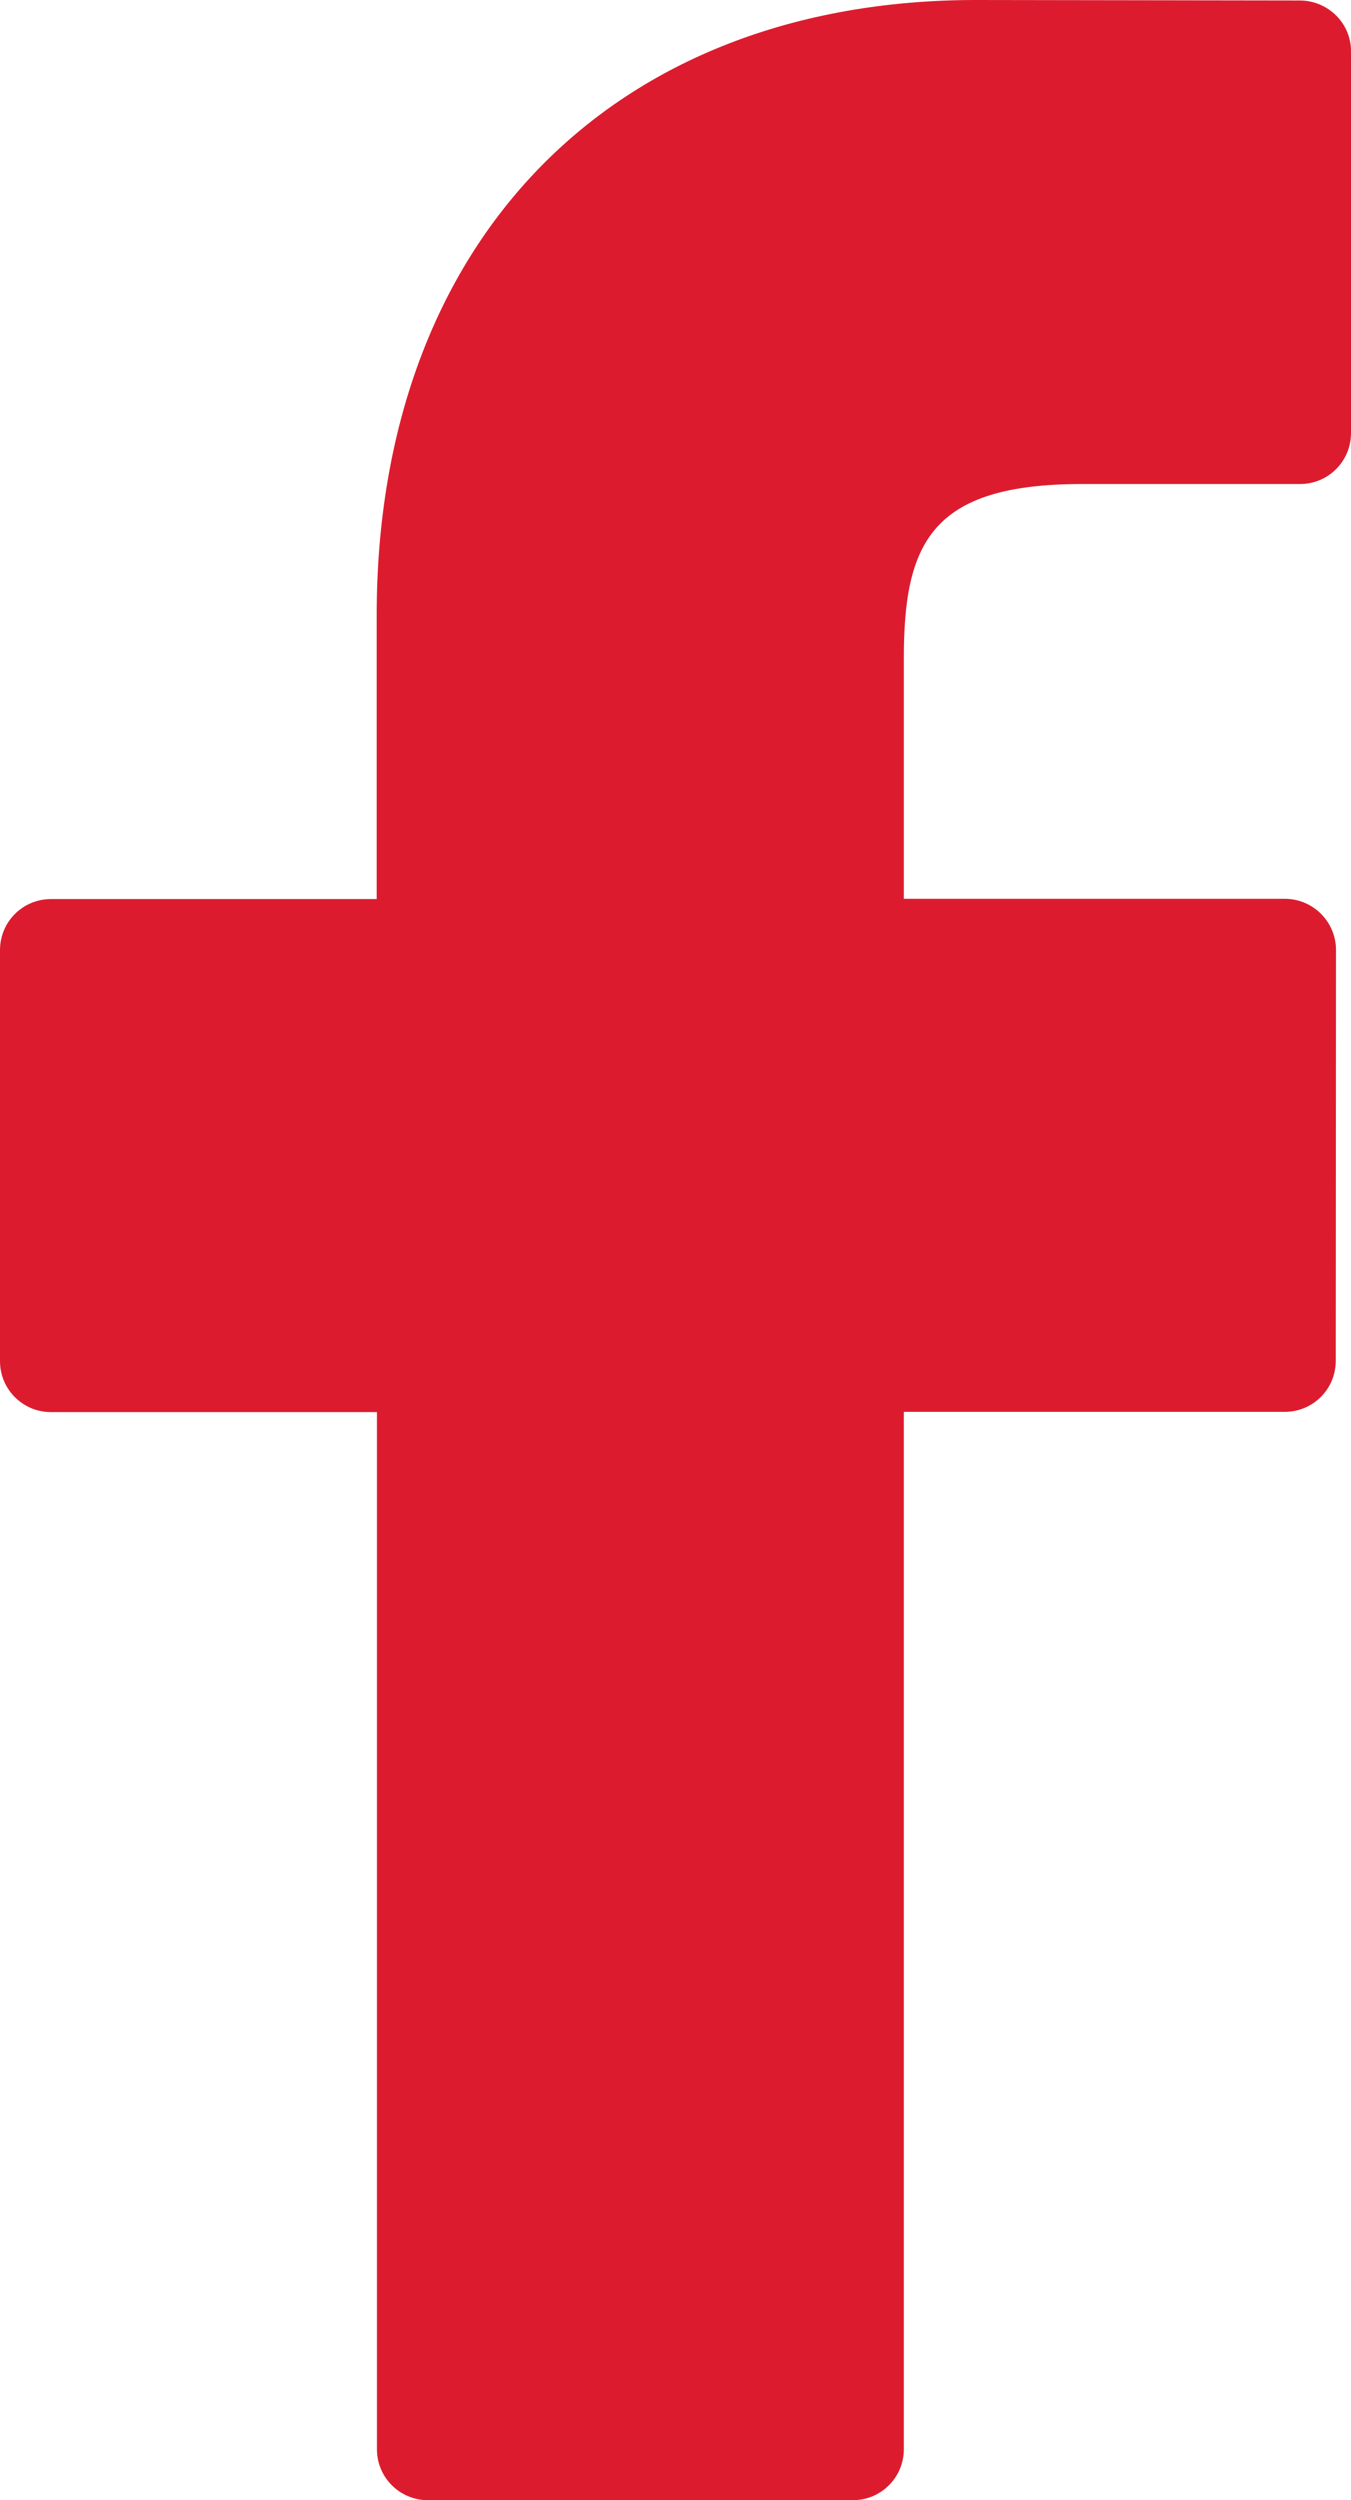<?xml version="1.0" encoding="utf-8"?>
<!-- Generator: Adobe Illustrator 21.1.0, SVG Export Plug-In . SVG Version: 6.00 Build 0)  -->
<svg version="1.1" id="Layer_1" xmlns="http://www.w3.org/2000/svg" xmlns:xlink="http://www.w3.org/1999/xlink" x="0px" y="0px"
	 viewBox="0 0 540.5 1000" style="enable-background:new 0 0 540.5 1000;" xml:space="preserve">
<style type="text/css">
	.st0{fill:#DC1C2E;}
</style>
<path class="st0" d="M520.2,0.2L390.5,0C244.8,0,150.7,96.6,150.7,246.1v113.5H20.4C9.1,359.6,0,368.7,0,380v164.4
	c0,11.3,9.1,20.4,20.4,20.4h130.4v414.8c0,11.3,9.1,20.4,20.4,20.4h170c11.3,0,20.4-9.1,20.4-20.4V564.7H514
	c11.3,0,20.4-9.1,20.4-20.4l0.1-164.4c0-5.4-2.2-10.6-6-14.4s-9-6-14.4-6H361.6v-96.2c0-46.2,11-69.7,71.2-69.7h87.3
	c11.3,0,20.4-9.1,20.4-20.4V20.6C540.6,9.4,531.4,0.3,520.2,0.2z"/>
</svg>
